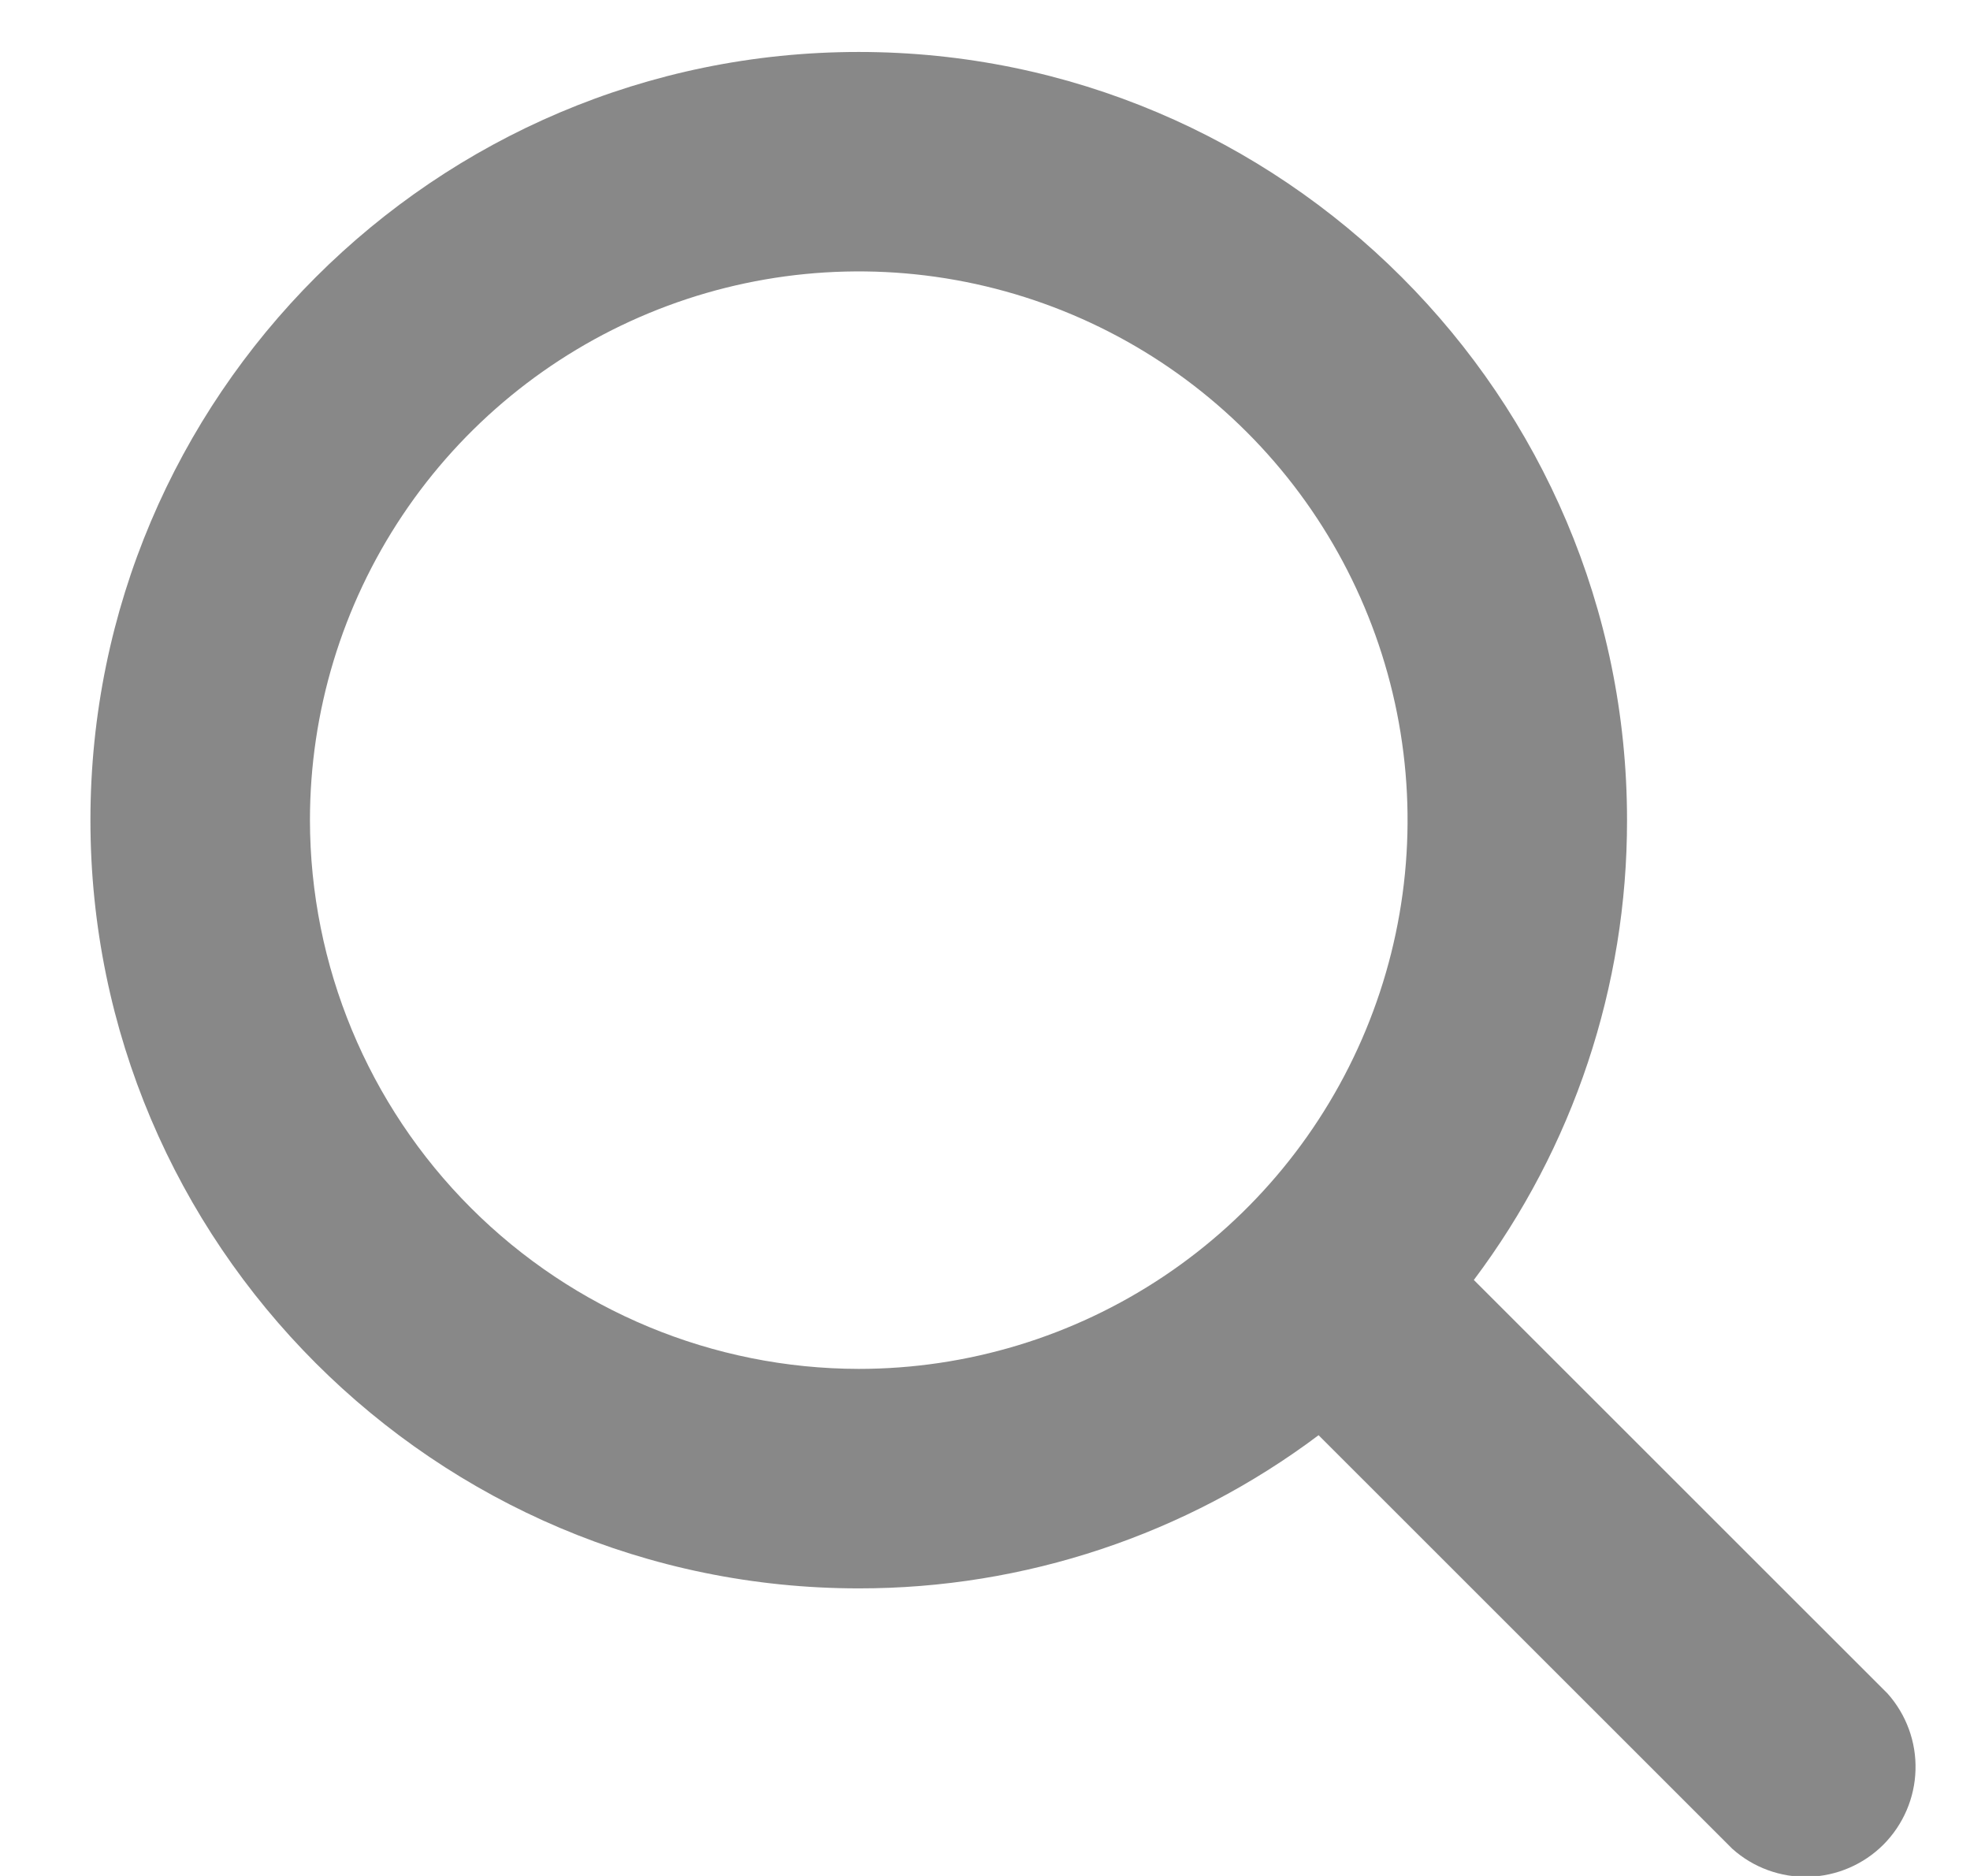 <svg width="21" height="20" viewBox="0 0 21 20" fill="none" xmlns="http://www.w3.org/2000/svg">
<path d="M20.122 18.056L15.711 13.646C16.773 12.232 17.346 10.512 17.344 8.744C17.344 4.228 13.67 0.554 9.154 0.554C4.638 0.554 0.964 4.228 0.964 8.744C0.964 13.26 4.638 16.934 9.154 16.934C10.922 16.936 12.643 16.362 14.056 15.301L18.467 19.711C18.69 19.911 18.982 20.017 19.281 20.009C19.58 20 19.865 19.878 20.077 19.666C20.288 19.454 20.411 19.169 20.419 18.87C20.428 18.571 20.321 18.28 20.122 18.056ZM3.304 8.744C3.304 7.587 3.647 6.456 4.29 5.494C4.933 4.532 5.847 3.782 6.916 3.339C7.985 2.896 9.161 2.78 10.296 3.006C11.43 3.232 12.473 3.789 13.291 4.607C14.109 5.425 14.666 6.468 14.892 7.602C15.118 8.737 15.002 9.913 14.559 10.982C14.116 12.051 13.367 12.965 12.404 13.608C11.442 14.251 10.311 14.594 9.154 14.594C7.603 14.592 6.117 13.975 5.02 12.878C3.923 11.781 3.306 10.295 3.304 8.744Z" fill="#121312" fill-opacity="0.5"/>
</svg>
